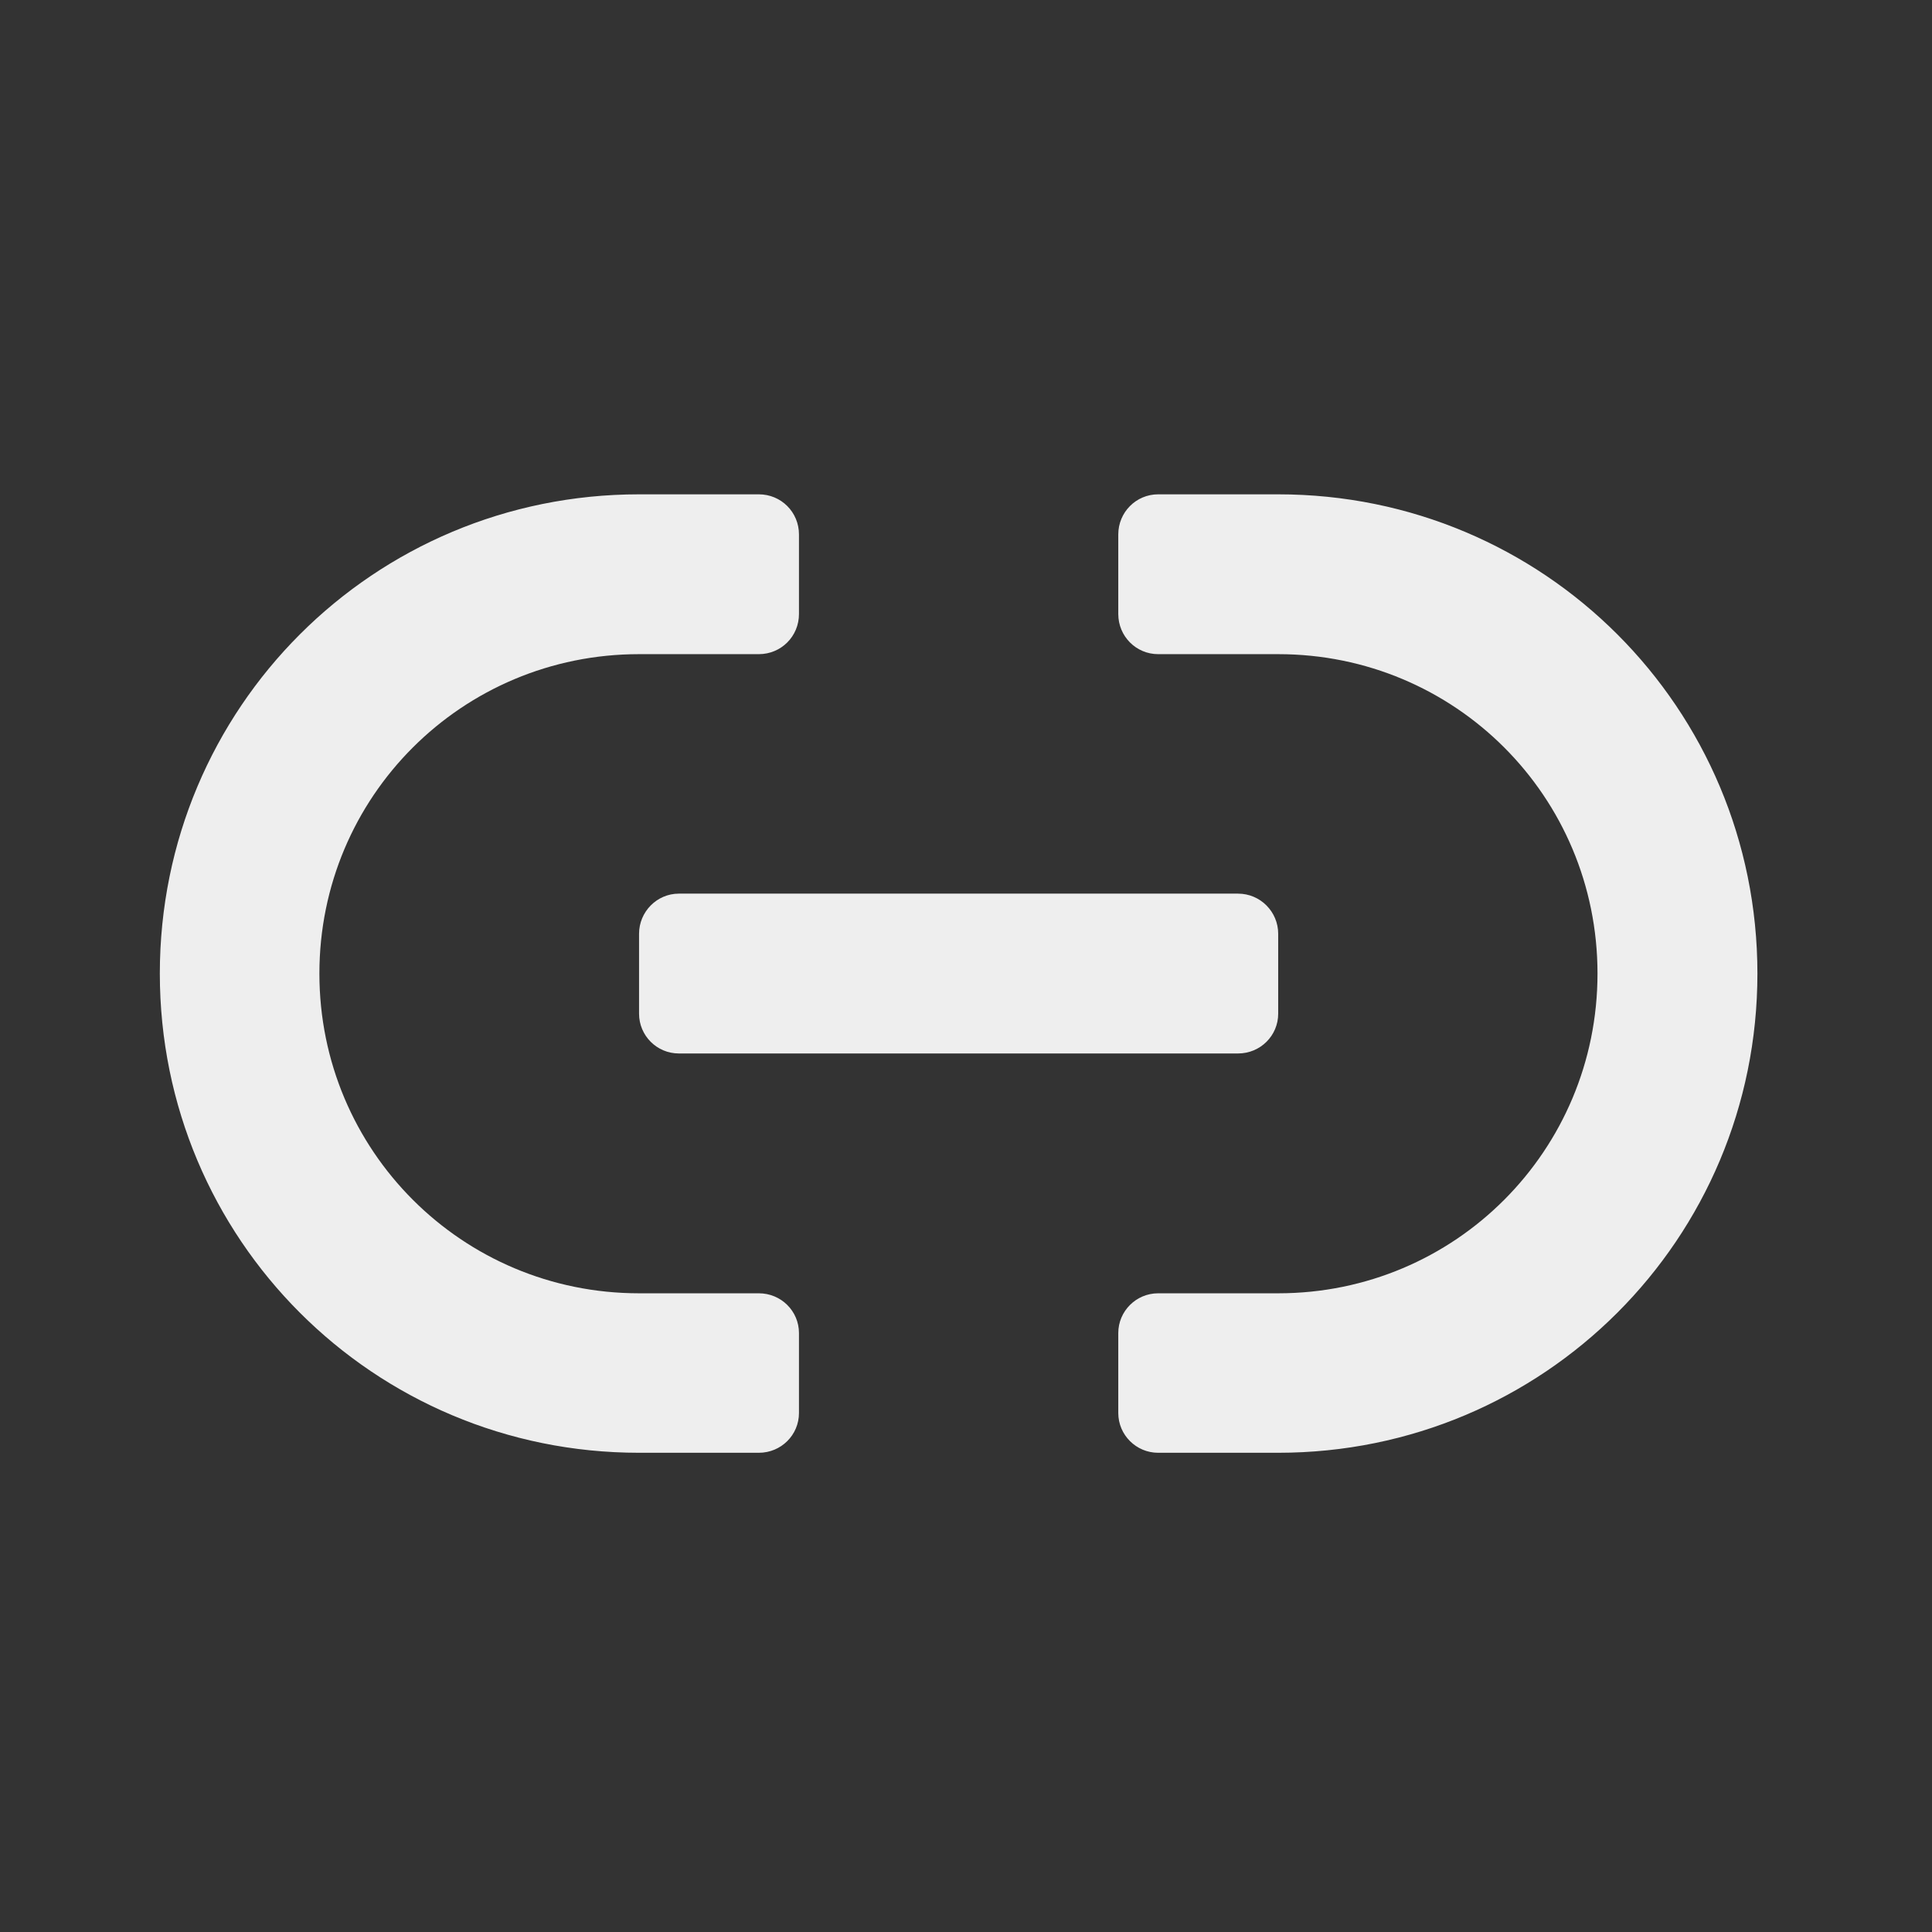 
<svg xmlns="http://www.w3.org/2000/svg" xmlns:xlink="http://www.w3.org/1999/xlink" width="22px" height="22px" viewBox="0 0 22 22" version="1.1">
<rect x="0" y="0" width="22" height="22" fill="#333333" stroke="none"/>
<g id="surface1">
     <defs>
  <style id="current-color-scheme" type="text/css">
   .ColorScheme-Text { color:#eeeeee; } .ColorScheme-Highlight { color:#424242; }
  </style>
 </defs>
<path style="fill:currentColor" class="ColorScheme-Text" d="M 7.277 5.629 C 4.254 5.629 1.82 8.062 1.82 11.086 C 1.82 14.109 4.254 16.543 7.277 16.543 L 8.641 16.543 C 8.895 16.543 9.098 16.34 9.098 16.09 L 9.098 15.18 C 9.098 14.93 8.895 14.727 8.641 14.727 L 7.277 14.727 C 5.262 14.727 3.637 13.102 3.637 11.086 C 3.637 9.07 5.262 7.449 7.277 7.449 L 8.641 7.449 C 8.895 7.449 9.098 7.246 9.098 6.992 L 9.098 6.086 C 9.098 5.832 8.895 5.629 8.641 5.629 Z M 13.188 5.629 C 12.938 5.629 12.734 5.832 12.734 6.086 L 12.734 6.992 C 12.734 7.246 12.938 7.449 13.188 7.449 L 14.555 7.449 C 16.57 7.449 18.191 9.07 18.191 11.086 C 18.191 13.102 16.57 14.727 14.555 14.727 L 13.188 14.727 C 12.938 14.727 12.734 14.93 12.734 15.18 L 12.734 16.09 C 12.734 16.34 12.938 16.543 13.188 16.543 L 14.555 16.543 C 17.578 16.543 20.012 14.109 20.012 11.086 C 20.012 8.062 17.578 5.629 14.555 5.629 Z M 13.188 5.629 "/>
     <defs>
  <style id="current-color-scheme" type="text/css">
   .ColorScheme-Text { color:#eeeeee; } .ColorScheme-Highlight { color:#424242; }
  </style>
 </defs>
<path style="fill:currentColor" class="ColorScheme-Text" d="M 7.73 10.176 L 14.098 10.176 C 14.352 10.176 14.555 10.383 14.555 10.633 L 14.555 11.543 C 14.555 11.793 14.352 11.996 14.098 11.996 L 7.73 11.996 C 7.48 11.996 7.277 11.793 7.277 11.543 L 7.277 10.633 C 7.277 10.383 7.48 10.176 7.73 10.176 Z M 7.73 10.176 "/>
</g>
</svg>
